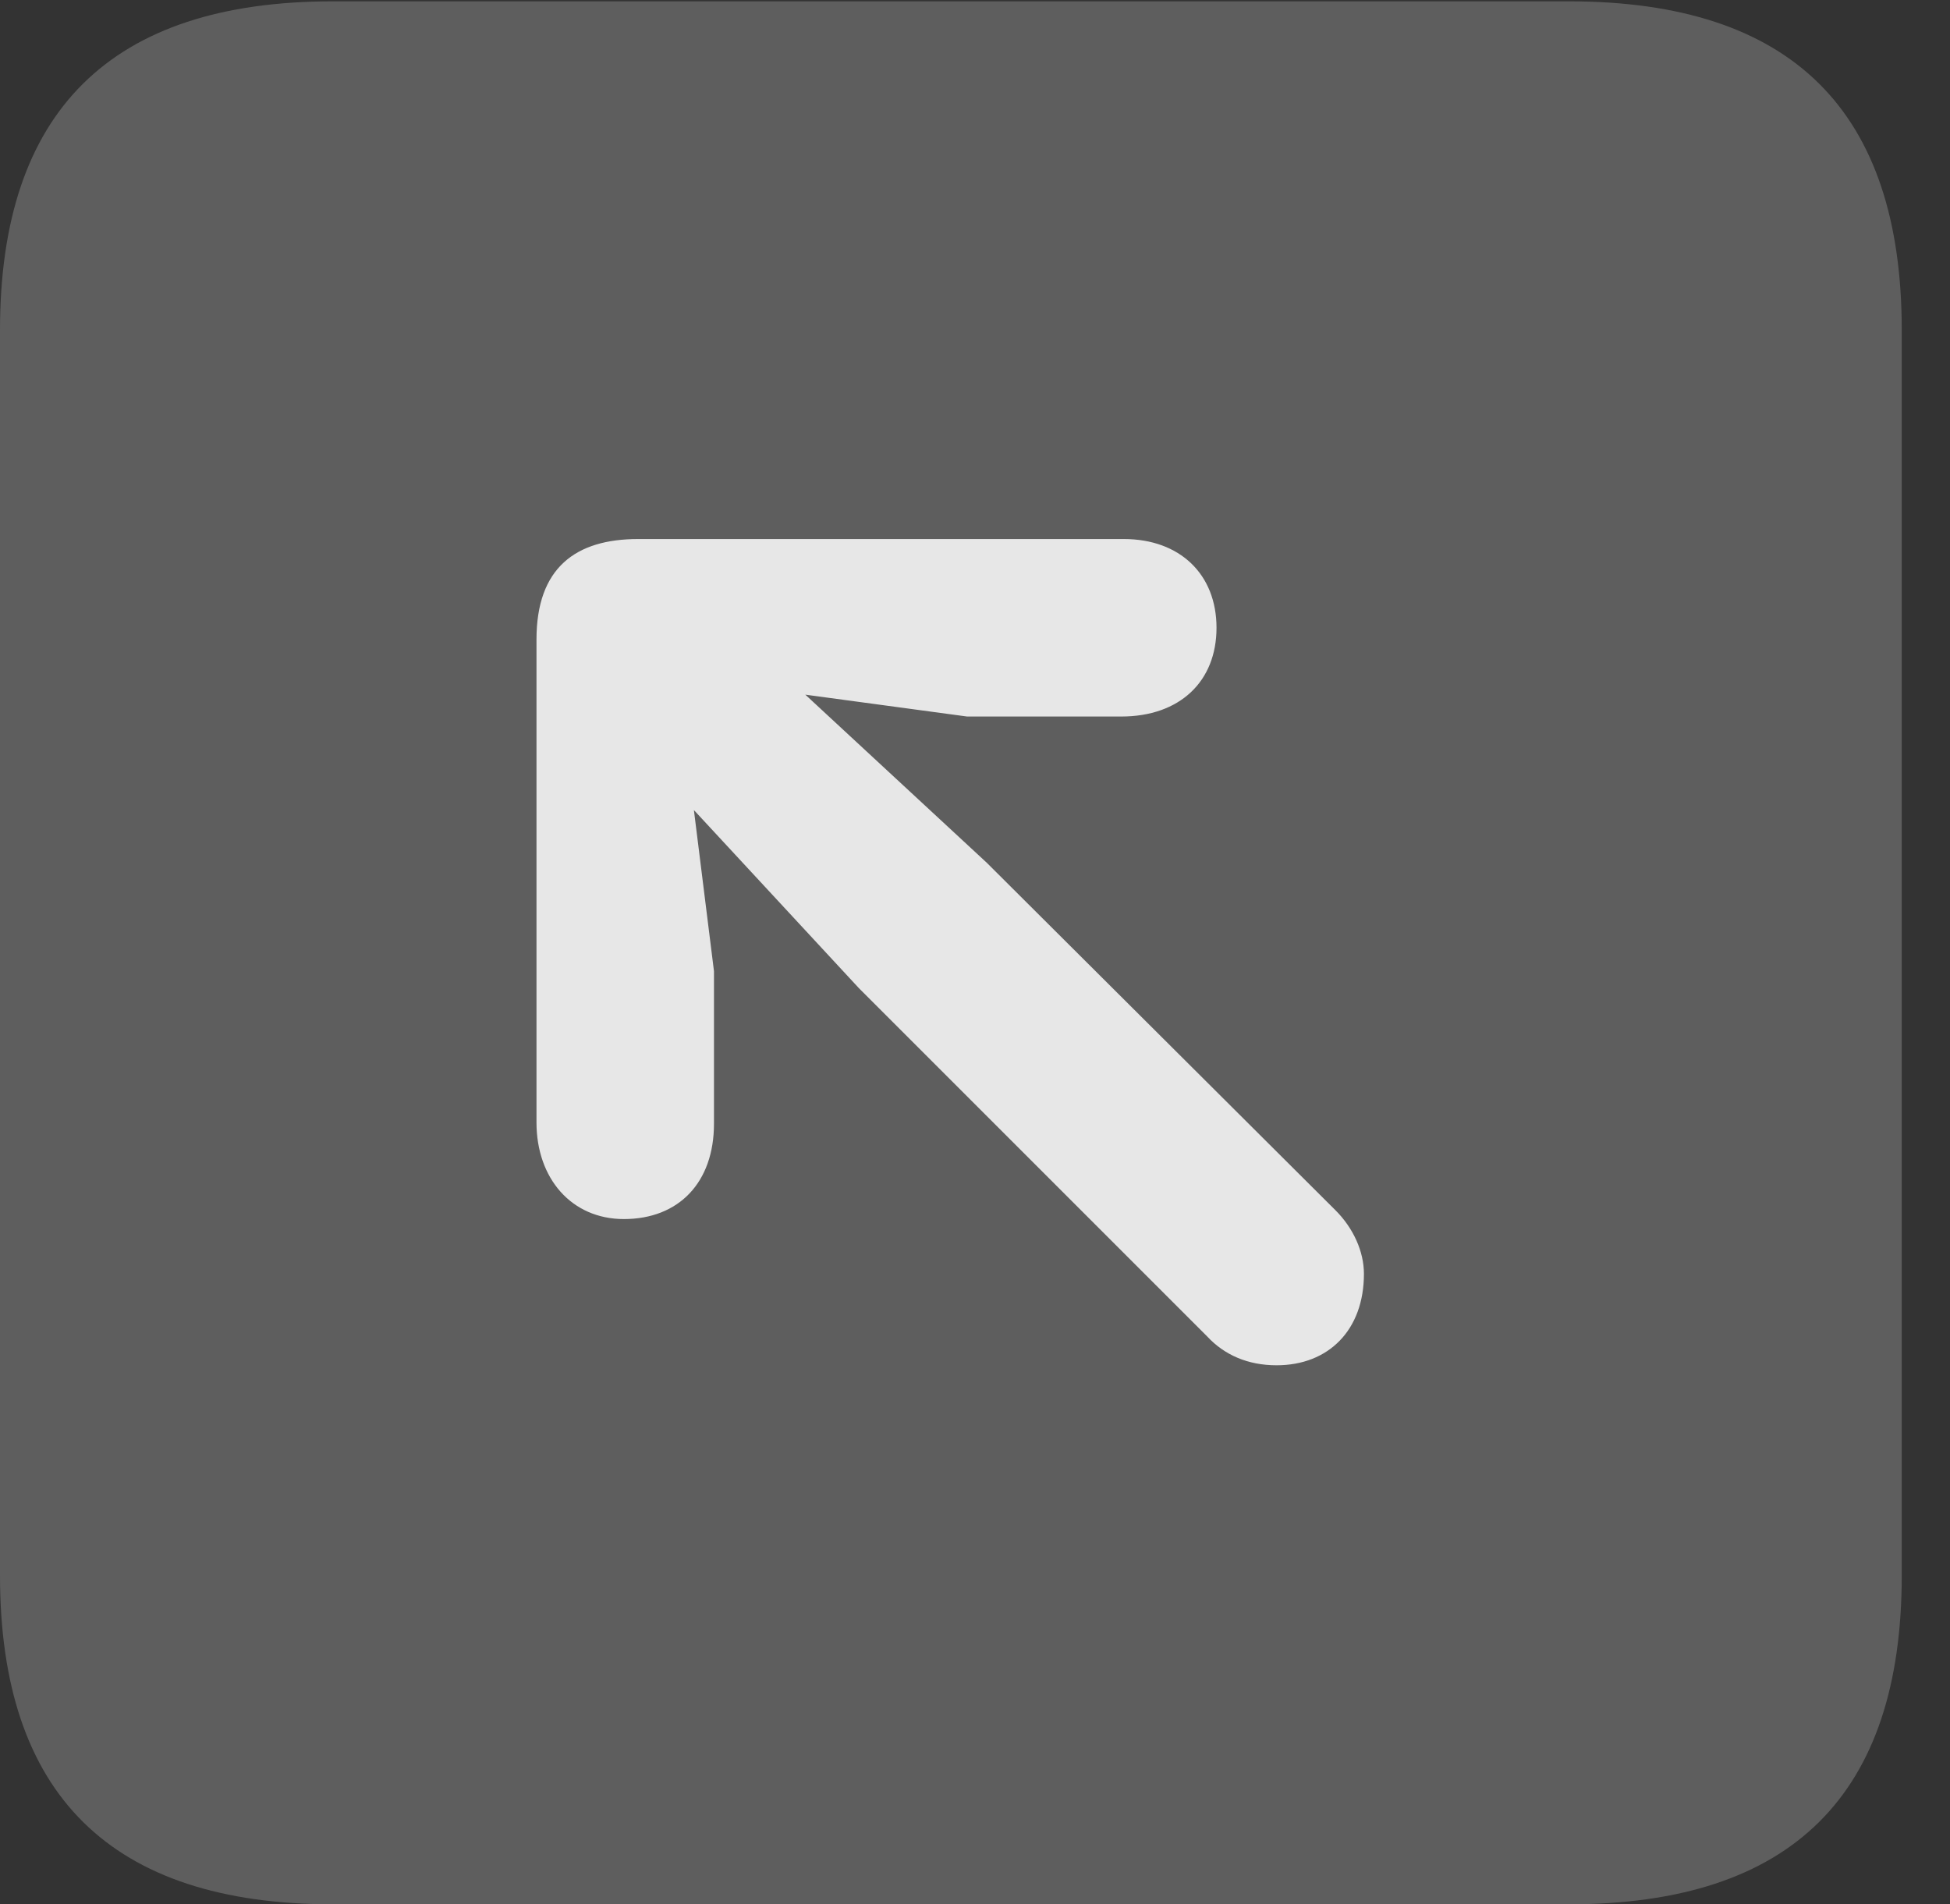 <?xml version="1.0" encoding="UTF-8"?>
<!--Generator: Apple Native CoreSVG 341-->
<!DOCTYPE svg
PUBLIC "-//W3C//DTD SVG 1.1//EN"
       "http://www.w3.org/Graphics/SVG/1.1/DTD/svg11.dtd">
<svg version="1.1" xmlns="http://www.w3.org/2000/svg" xmlns:xlink="http://www.w3.org/1999/xlink" viewBox="0 0 14.59 14.248">
 <rect x="0" y="0" width="14.59" height="14.248" fill="#333333" stroke="none"/>
 <g>
  <rect height="14.248" opacity="0" width="14.59" x="0" y="0"/>
  <path d="M2.49 14.248L11.738 14.248C13.408 14.248 14.229 13.428 14.229 11.787L14.229 2.471C14.229 0.83 13.408 0.01 11.738 0.01L2.49 0.01C0.83 0.01 0 0.83 0 2.471L0 11.787C0 13.428 0.83 14.248 2.49 14.248Z" fill="white" fill-opacity="0.212"/>
  <path d="M5.781 4.971C5.098 4.326 4.277 5.088 4.951 5.801L6.426 7.393L9.033 10C9.16 10.137 9.336 10.215 9.551 10.215C9.941 10.215 10.205 9.951 10.205 9.531C10.205 9.365 10.127 9.189 9.99 9.053L7.383 6.455ZM5.342 7.266L5.068 5.068L7.236 5.361L8.389 5.361C8.828 5.361 9.102 5.098 9.102 4.697C9.102 4.297 8.828 4.033 8.408 4.033L4.775 4.033C4.307 4.033 4.014 4.248 4.014 4.785L4.014 8.398C4.014 8.818 4.277 9.121 4.668 9.121C5.078 9.121 5.342 8.848 5.342 8.408Z" fill="white" fill-opacity="0.85"/>
 </g>
</svg>
